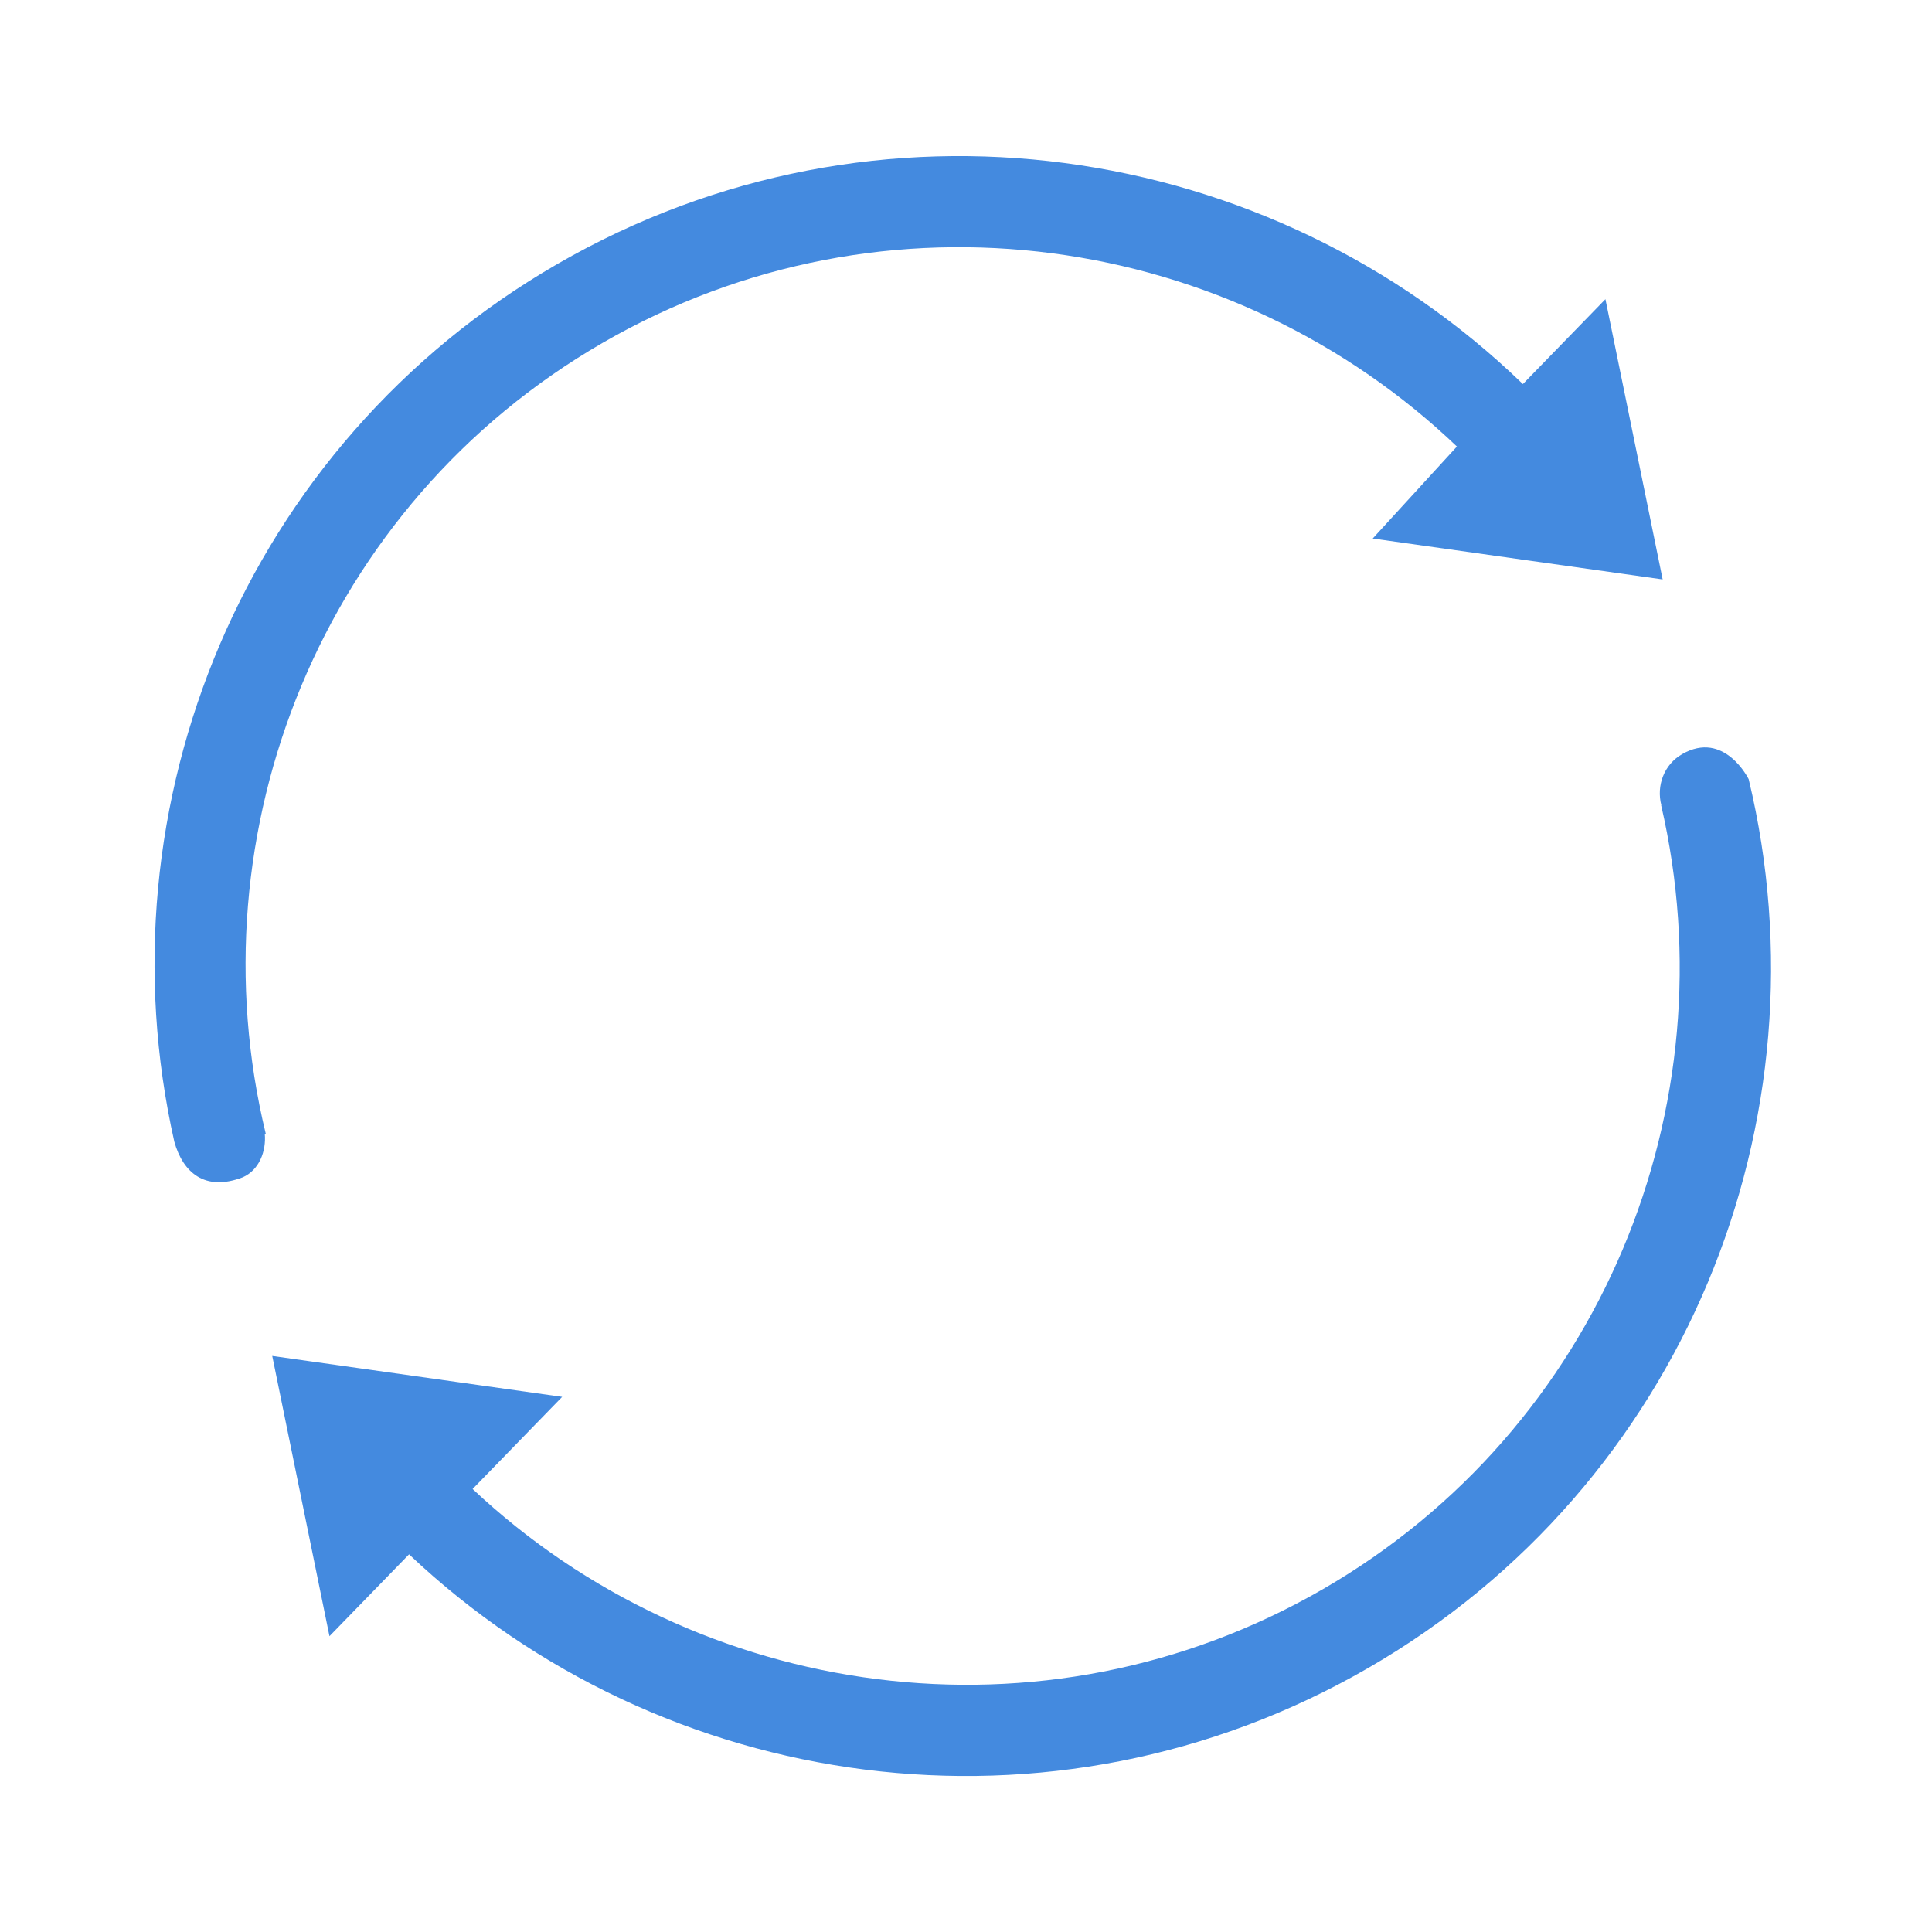 <?xml version="1.0" encoding="UTF-8" standalone="no"?>
<!-- Generator: Adobe Illustrator 17.0.0, SVG Export Plug-In . SVG Version: 6.00 Build 0)  -->

<svg
   xmlns:dc="http://purl.org/dc/elements/1.1/"
   xmlns:cc="http://creativecommons.org/ns#"
   xmlns:rdf="http://www.w3.org/1999/02/22-rdf-syntax-ns#"
   xmlns:svg="http://www.w3.org/2000/svg"
   xmlns="http://www.w3.org/2000/svg"
   xmlns:sodipodi="http://sodipodi.sourceforge.net/DTD/sodipodi-0.dtd"
   xmlns:inkscape="http://www.inkscape.org/namespaces/inkscape"
   version="1.1"
   id="图形"
   x="0px"
   y="0px"
   width="1024px"
   height="1024px"
   viewBox="0 0 1024 1024"
   enable-background="new 0 0 1024 1024"
   xml:space="preserve"
   sodipodi:docname="sync12.svg"
   inkscape:version="0.92.3 (2405546, 2018-03-11)"><defs
   id="defs7" /><sodipodi:namedview
   pagecolor="#ffffff"
   bordercolor="#666666"
   borderopacity="1"
   objecttolerance="10"
   gridtolerance="10"
   guidetolerance="10"
   inkscape:pageopacity="0"
   inkscape:pageshadow="2"
   inkscape:window-width="1366"
   inkscape:window-height="715"
   id="namedview5"
   showgrid="false"
   inkscape:zoom="0.23046875"
   inkscape:cx="-260.33898"
   inkscape:cy="512"
   inkscape:window-x="0"
   inkscape:window-y="0"
   inkscape:window-maximized="1"
   inkscape:current-layer="图形" />
<path
   d="m 772.247,236.618 0.765,0.831 C 653.814,123.006 469.128,95.277 319.537,181.644 170.377,267.761 102.062,440.811 140.844,600.876 l -0.509,0.074 c 0.829,9.133 -2.906,19.173 -11.665,23.042 -20.079,7.713 -31.716,-2.564 -36.272,-18.853 C 52.17,426.74 129.309,235.831 295.445,139.912 464.614,42.242 672.943,73.725 807.157,203.567 l 43.75,-44.997 30.337,148.538 -153.674,-21.687 z M 174.625,867.217 144.289,718.681 297.962,740.366 250.492,789.188 C 369.769,901.342 552.62,928.056 701.015,842.38 849.043,756.916 917.324,585.844 880.45,426.806 l 0.095,-0.03 c -2.688,-10.369 1.438,-21.534 10.941,-27.021 22.516,-13 35.357,13.245 35.357,13.245 43.289,180.067 -33.774,374.138 -201.735,471.11 -167.721,96.834 -373.981,66.777 -508.295,-60.284 z"
   id="path2"
   inkscape:connector-curvature="0"
   style="fill:#448adf" />
</svg>